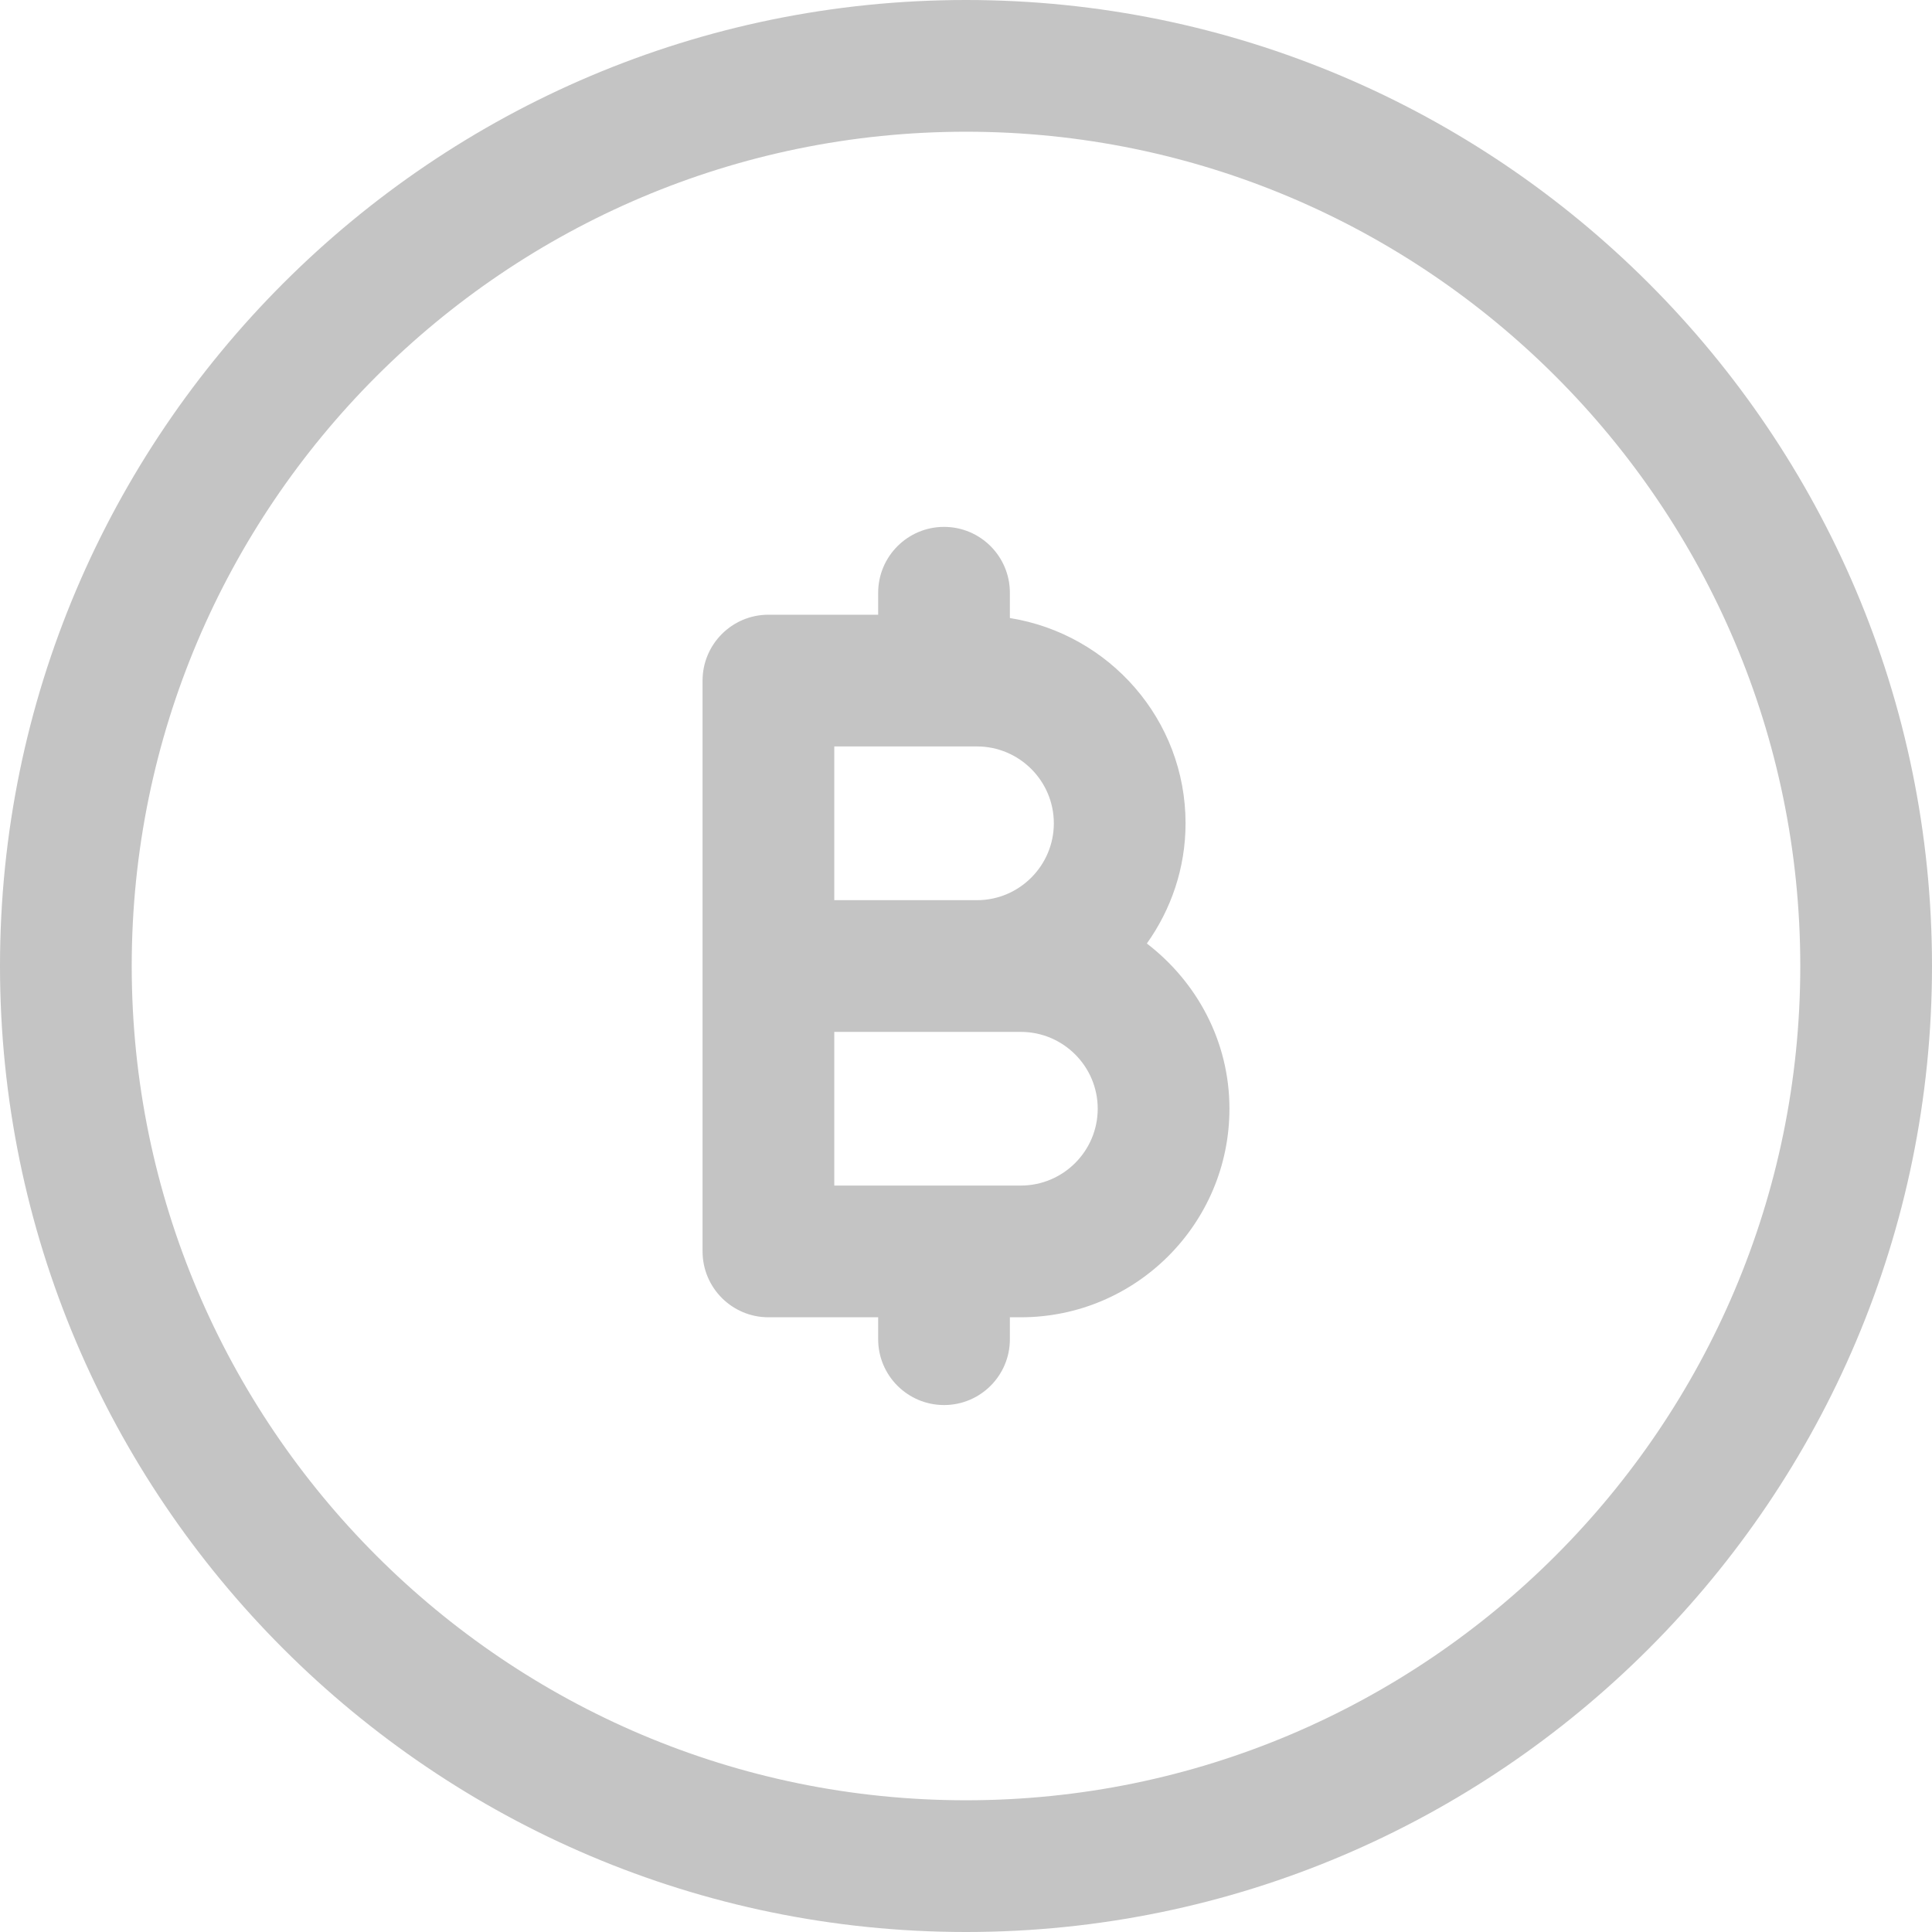 <svg width="28" height="28" viewBox="0 0 28 28" fill="none" xmlns="http://www.w3.org/2000/svg">
<path d="M14 0C6.281 0 0 6.281 0 14C0 21.719 6.281 28 14 28C21.719 28 28 21.719 28 14C28 6.281 21.719 0 14 0V0ZM14 26.091C7.333 26.091 1.909 20.666 1.909 14C1.909 7.333 7.333 1.909 14 1.909C20.666 1.909 26.091 7.333 26.091 14C26.091 20.666 20.666 26.091 14 26.091Z" fill="#C4C4C4"/>
<path d="M16.621 13.674C16.972 13.181 17.182 12.581 17.182 11.932C17.182 10.429 16.076 9.188 14.636 8.957V8.591C14.636 8.064 14.209 7.636 13.682 7.636C13.155 7.636 12.727 8.064 12.727 8.591V8.909H11.136C10.61 8.909 10.182 9.337 10.182 9.864V18.136C10.182 18.663 10.61 19.091 11.136 19.091H12.727V19.409C12.727 19.936 13.155 20.363 13.682 20.363C14.209 20.363 14.636 19.936 14.636 19.409V19.091H14.795C16.463 19.091 17.818 17.735 17.818 16.068C17.818 15.089 17.343 14.228 16.621 13.674ZM12.091 10.818H14.159C14.773 10.818 15.273 11.318 15.273 11.932C15.273 12.545 14.773 13.046 14.159 13.046H12.091V10.818ZM14.795 17.182H12.091V14.955H14.795C15.409 14.955 15.909 15.455 15.909 16.068C15.909 16.682 15.409 17.182 14.795 17.182Z" fill="#C4C4C4"/>
</svg>
